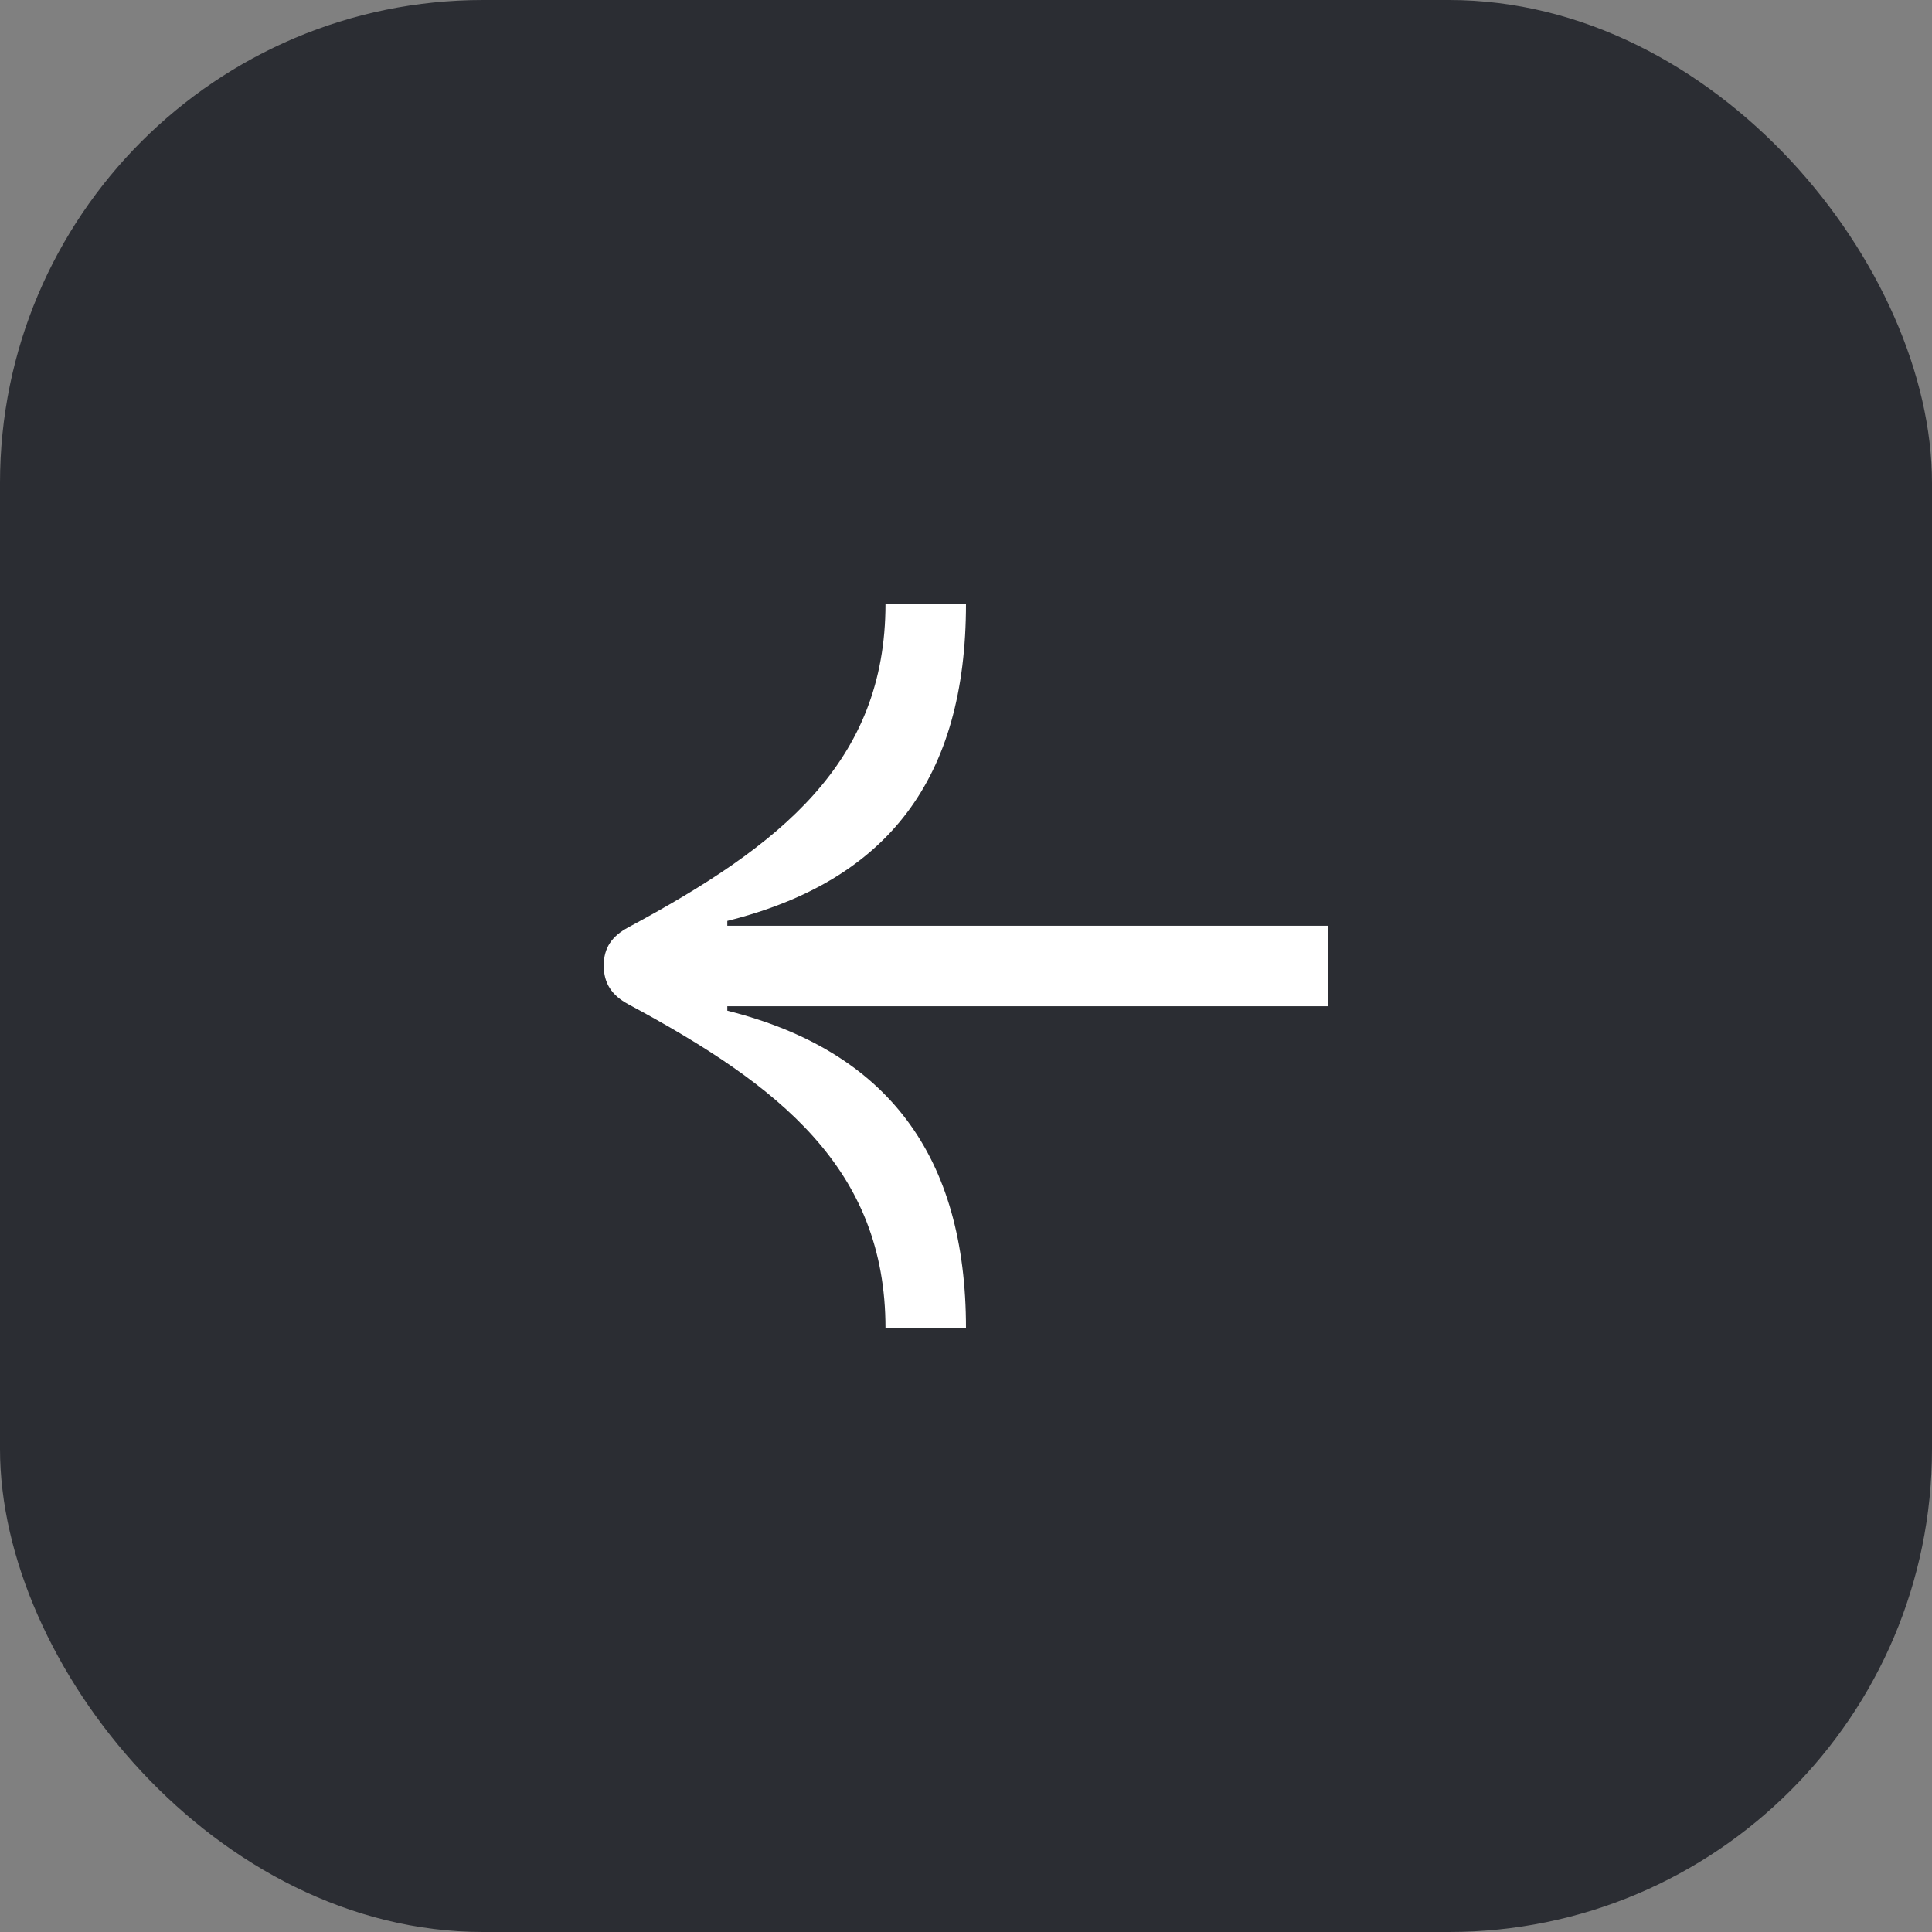 <svg width="48" height="48" viewBox="0 0 48 48" fill="none" xmlns="http://www.w3.org/2000/svg">
<rect x="0" y="0" width="48" height="48" fill="#808080" stroke="none"/>
<rect width="48" height="48" rx="12" fill="#2B2D33"/>
<path d="M22 15C22 18.94 19.39 21.01 15.61 23.04C15.2 23.26 15 23.55 15 23.99C15 24.43 15.2 24.73 15.61 24.95C19.37 26.97 22 29.04 22 33H24C24 28.72 22.05 26.11 18.07 25.11V25H33V23H18.07V22.88C22.07 21.88 24 19.33 24 15H22Z" fill="white"/>
</svg>

